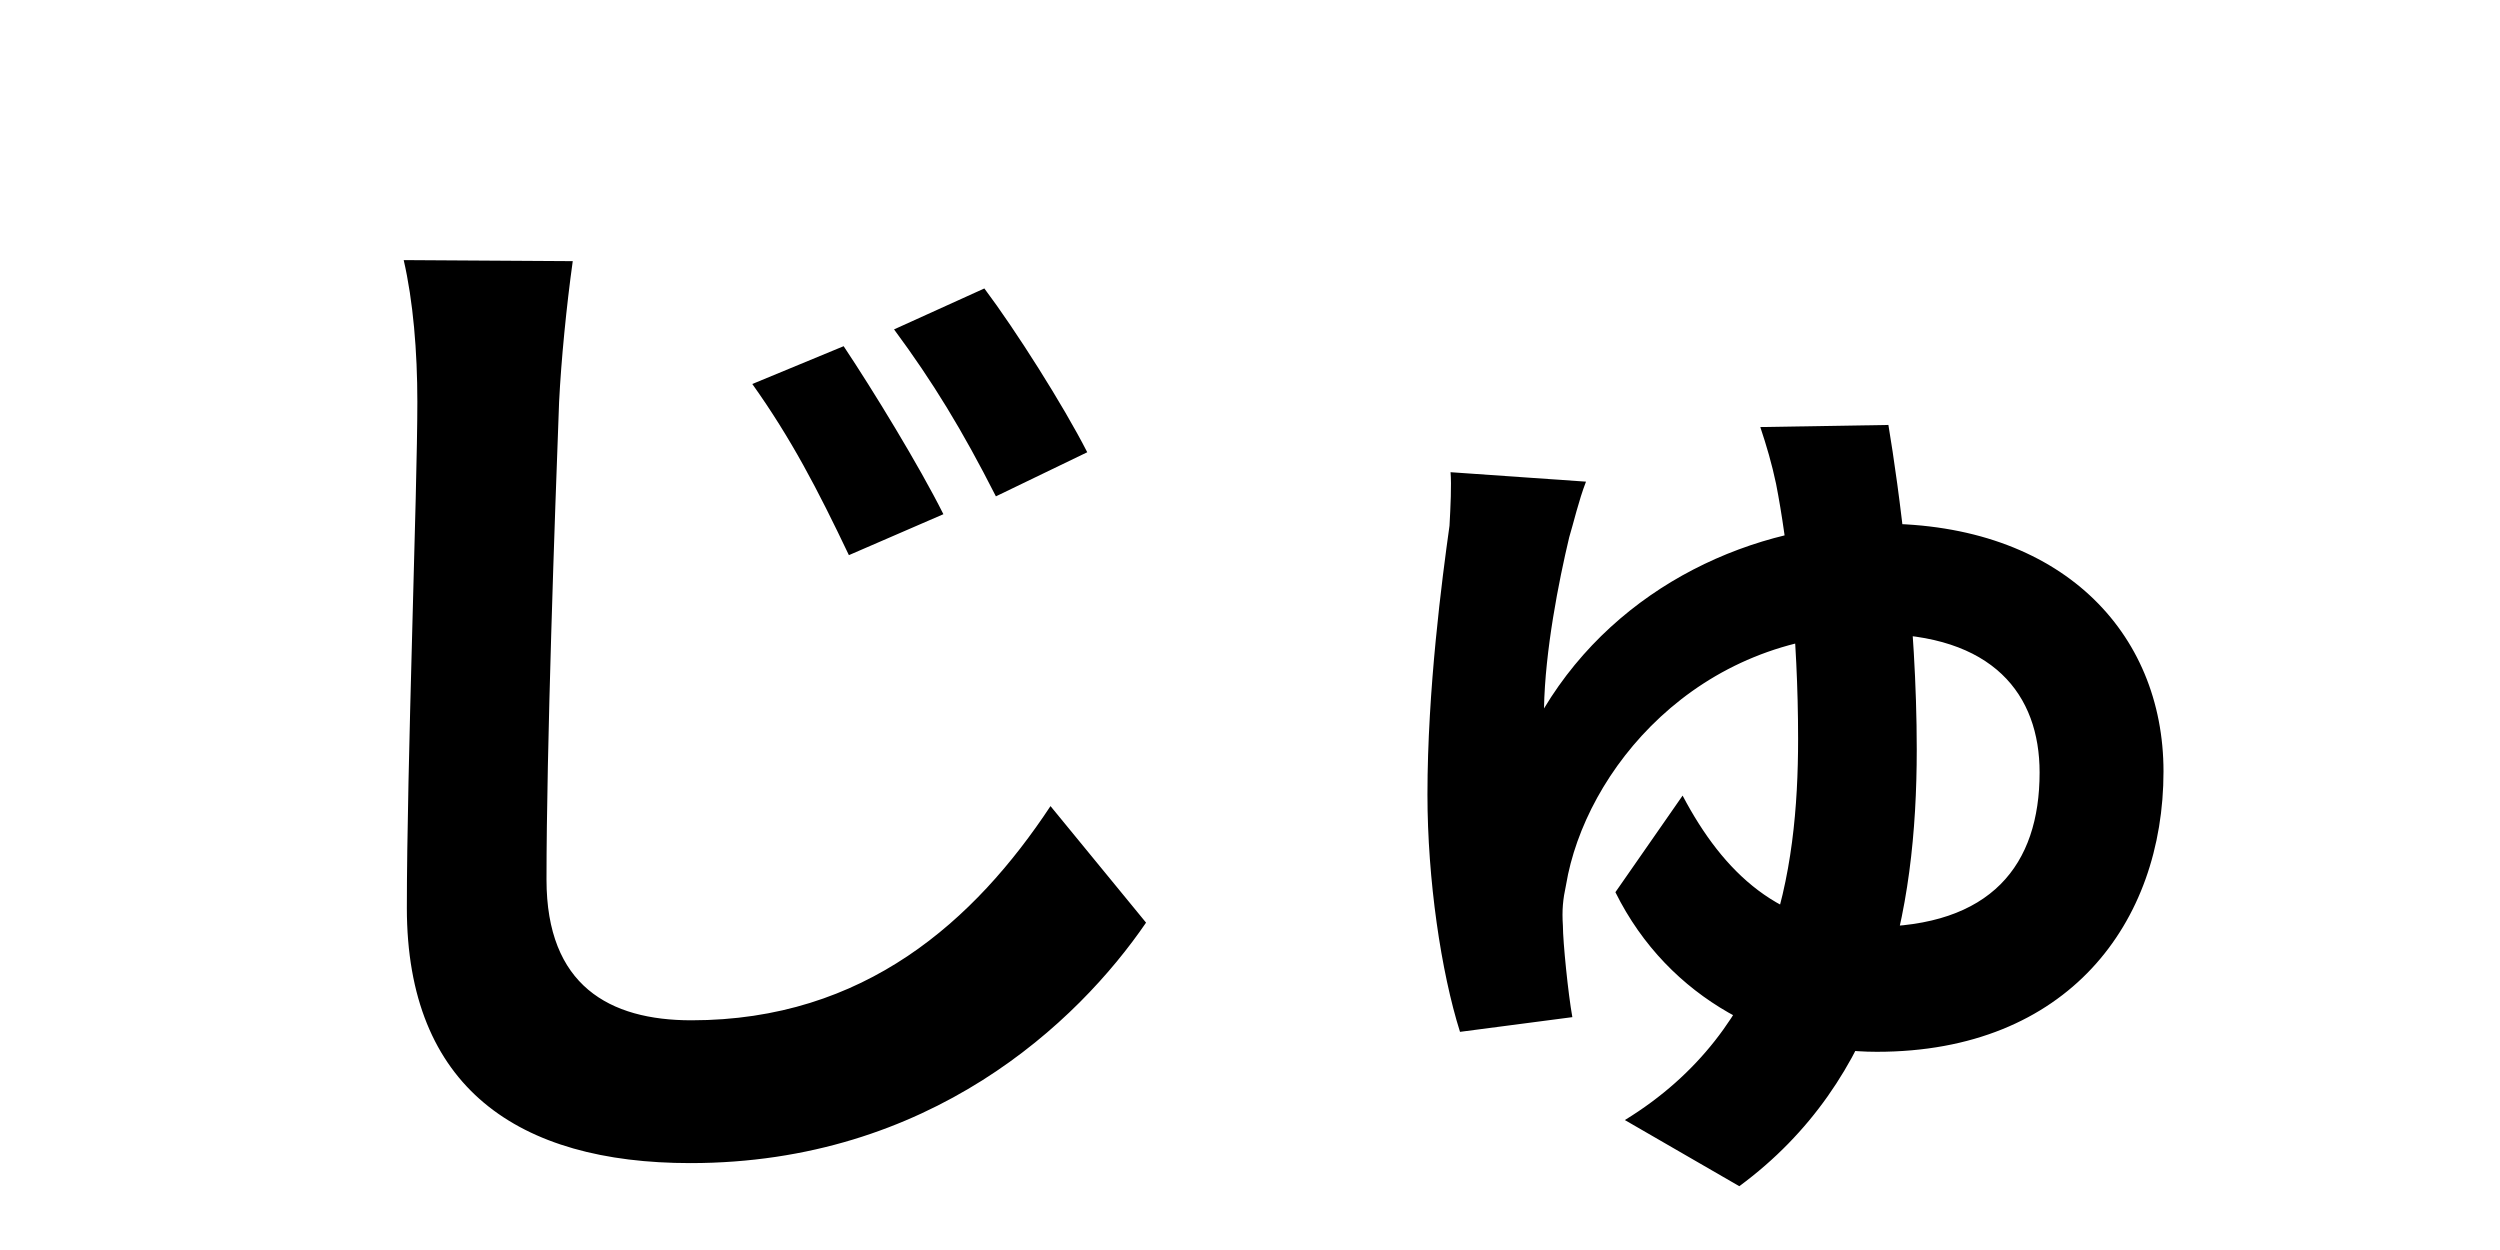 <svg width="200" height="100" viewBox="0 0 200 100" fill="none" xmlns="http://www.w3.org/2000/svg">
<path d="M67.492 27.696L60.184 30.72C63.292 35.088 65.392 39.12 67.912 44.412L75.472 41.136C73.54 37.272 69.844 31.224 67.492 27.696ZM78.748 23.076L71.524 26.352C74.632 30.552 76.984 34.416 79.672 39.708L86.98 36.18C85.048 32.4 81.268 26.436 78.748 23.076ZM45.82 20.892L32.296 20.808C33.052 24.084 33.388 28.116 33.388 32.148C33.388 39.288 32.548 61.38 32.548 72.636C32.548 87 41.452 93.048 55.228 93.048C74.38 93.048 86.224 81.792 91.684 73.812L84.04 64.488C77.992 73.644 69.172 81.624 55.312 81.624C48.76 81.624 43.72 78.852 43.72 70.368C43.72 59.952 44.392 41.136 44.728 32.148C44.896 28.788 45.316 24.504 45.82 20.892ZM126.88 38.532L116.044 37.776C116.128 38.784 116.044 40.548 115.96 42.06C115.372 46.26 114.196 55.164 114.196 63.564C114.196 70.368 115.288 77.76 116.8 82.548L125.788 81.372C125.452 79.524 125.032 75.324 125.032 74.064C124.948 72.804 125.032 71.964 125.284 70.788C126.796 61.716 135.7 50.712 149.98 50.712C159.472 50.712 163.168 55.584 163.168 61.8C163.168 69.192 159.304 74.148 149.728 74.148C142.42 74.148 137.884 69.864 134.608 63.648L129.232 71.376C133.516 80.028 142.084 84.144 150.148 84.144C165.436 84.144 173.08 73.812 173.08 61.716C173.08 50.544 164.848 41.892 150.484 41.892C140.404 41.892 129.484 46.764 123.52 56.676C123.604 52.056 124.696 46.512 125.536 42.984C125.872 41.892 126.292 40.044 126.88 38.532ZM151.072 33.996L140.824 34.164C141.328 35.676 141.748 37.104 142.084 38.7C143.008 43.404 143.848 50.796 143.848 59.112C143.848 69.864 141.916 82.296 129.988 89.604L139.144 94.896C150.652 86.412 153.34 73.056 153.34 59.952C153.34 49.536 151.912 39.036 151.072 33.996Z" fill="black"/>
</svg>

